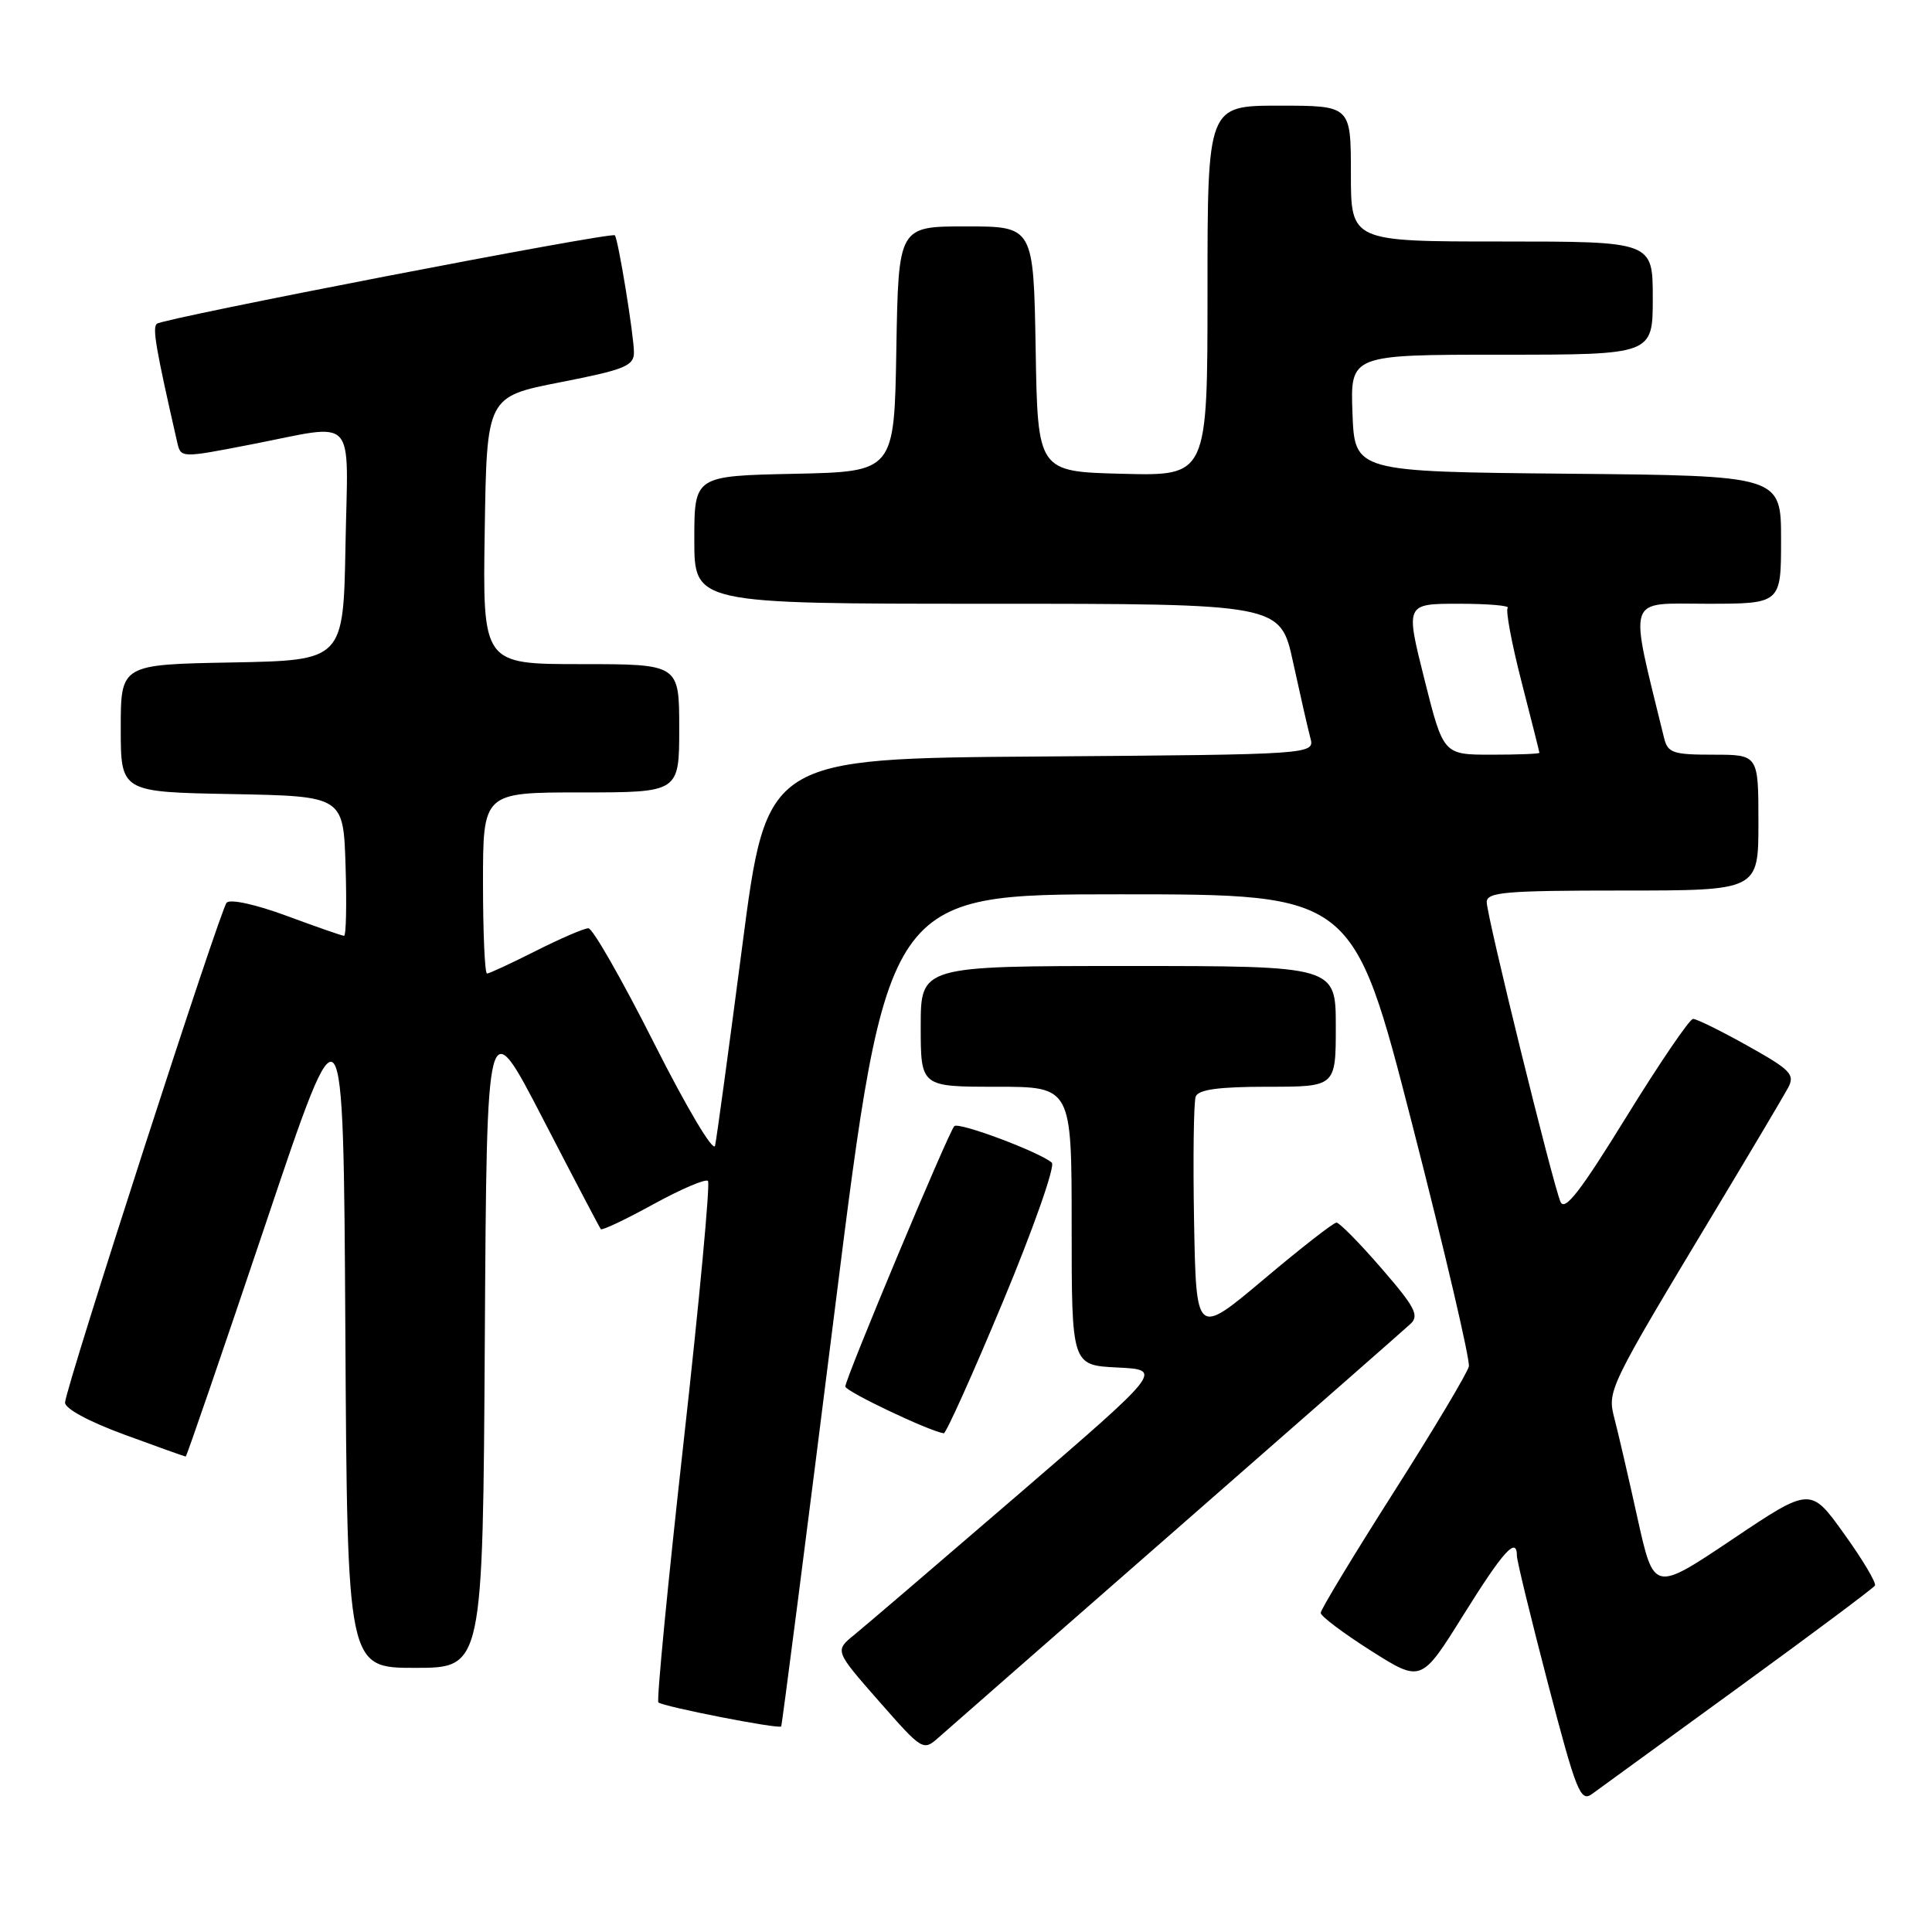 <?xml version="1.0" encoding="UTF-8" standalone="no"?>
<!DOCTYPE svg PUBLIC "-//W3C//DTD SVG 1.1//EN" "http://www.w3.org/Graphics/SVG/1.1/DTD/svg11.dtd" >
<svg xmlns="http://www.w3.org/2000/svg" xmlns:xlink="http://www.w3.org/1999/xlink" version="1.1" viewBox="0 0 256 256">
 <g >
 <path fill="currentColor"
d=" M 230.33 223.62 C 240.08 216.53 248.22 210.45 248.44 210.10 C 248.65 209.75 246.82 206.67 244.36 203.25 C 239.90 197.02 239.90 197.02 229.53 203.98 C 219.15 210.94 219.15 210.94 216.99 201.22 C 215.81 195.87 214.44 189.96 213.95 188.07 C 212.95 184.21 212.91 184.29 227.63 159.81 C 232.16 152.28 236.34 145.23 236.93 144.14 C 237.87 142.38 237.29 141.77 231.58 138.58 C 228.06 136.61 224.80 135.00 224.34 135.01 C 223.88 135.01 219.90 140.86 215.50 147.99 C 209.39 157.90 207.33 160.56 206.77 159.24 C 205.70 156.69 197.00 121.35 197.00 119.54 C 197.00 118.21 199.46 118.00 215.00 118.00 C 233.00 118.00 233.00 118.00 233.00 109.00 C 233.00 100.00 233.00 100.00 227.02 100.00 C 221.65 100.00 220.98 99.77 220.49 97.75 C 215.81 78.59 215.36 80.00 226.14 80.00 C 236.00 80.00 236.00 80.00 236.00 71.52 C 236.00 63.03 236.00 63.03 207.75 62.77 C 179.50 62.50 179.50 62.50 179.21 54.75 C 178.92 47.00 178.92 47.00 198.96 47.00 C 219.00 47.00 219.00 47.00 219.00 39.50 C 219.00 32.00 219.00 32.00 199.00 32.00 C 179.00 32.00 179.00 32.00 179.00 23.00 C 179.00 14.00 179.00 14.00 169.50 14.00 C 160.00 14.00 160.00 14.00 160.00 38.53 C 160.00 63.07 160.00 63.07 148.75 62.78 C 137.50 62.50 137.50 62.50 137.23 46.25 C 136.95 30.00 136.95 30.00 128.00 30.00 C 119.05 30.00 119.05 30.00 118.77 46.25 C 118.50 62.50 118.50 62.50 105.25 62.78 C 92.00 63.06 92.00 63.06 92.00 71.53 C 92.00 80.00 92.00 80.00 130.83 80.00 C 169.66 80.00 169.66 80.00 171.34 87.75 C 172.27 92.01 173.29 96.51 173.62 97.74 C 174.23 99.97 174.23 99.97 137.91 100.24 C 101.59 100.50 101.59 100.50 98.36 125.31 C 96.58 138.95 94.96 150.87 94.75 151.81 C 94.54 152.76 91.02 146.85 86.68 138.25 C 82.45 129.86 78.53 123.00 77.97 123.00 C 77.40 123.00 74.27 124.35 71.00 126.00 C 67.73 127.65 64.82 129.00 64.53 129.00 C 64.24 129.00 64.00 123.60 64.00 117.00 C 64.00 105.00 64.00 105.00 77.00 105.00 C 90.00 105.00 90.00 105.00 90.00 96.50 C 90.00 88.00 90.00 88.00 76.98 88.00 C 63.95 88.00 63.95 88.00 64.23 70.28 C 64.50 52.56 64.50 52.56 74.25 50.65 C 82.77 48.98 84.00 48.49 84.00 46.70 C 84.00 44.46 81.92 31.69 81.47 31.18 C 81.05 30.69 21.61 42.17 20.78 42.90 C 20.17 43.44 20.64 46.16 23.48 58.60 C 23.96 60.70 23.96 60.70 33.23 58.90 C 47.52 56.13 46.10 54.62 45.78 72.25 C 45.50 87.50 45.50 87.50 30.75 87.78 C 16.00 88.05 16.00 88.05 16.00 96.50 C 16.00 104.95 16.00 104.95 30.75 105.22 C 45.50 105.50 45.50 105.50 45.79 114.75 C 45.95 119.84 45.86 124.00 45.59 124.00 C 45.33 124.00 41.91 122.81 38.00 121.36 C 33.89 119.84 30.52 119.10 30.03 119.61 C 29.18 120.52 8.84 183.40 8.62 185.83 C 8.55 186.62 11.71 188.34 16.44 190.08 C 20.81 191.69 24.49 193.00 24.61 193.00 C 24.73 193.00 29.48 179.16 35.17 162.25 C 45.50 131.50 45.50 131.50 45.76 176.25 C 46.02 221.00 46.02 221.00 55.00 221.00 C 63.98 221.00 63.98 221.00 64.24 177.44 C 64.50 133.87 64.50 133.87 71.91 148.19 C 75.98 156.06 79.45 162.67 79.61 162.87 C 79.77 163.07 82.90 161.59 86.57 159.57 C 90.24 157.56 93.50 156.16 93.81 156.48 C 94.12 156.79 92.67 172.36 90.58 191.08 C 88.49 209.80 86.99 225.32 87.24 225.58 C 87.79 226.12 103.21 229.15 103.51 228.76 C 103.62 228.62 106.82 203.75 110.62 173.50 C 117.53 118.50 117.53 118.50 148.41 118.50 C 179.30 118.50 179.30 118.50 187.13 149.00 C 191.44 165.78 194.81 180.20 194.63 181.06 C 194.44 181.92 189.95 189.44 184.64 197.78 C 179.34 206.11 175.00 213.28 175.00 213.72 C 175.00 214.15 178.00 216.41 181.66 218.73 C 188.32 222.95 188.32 222.95 193.91 213.99 C 199.21 205.49 201.00 203.52 201.00 206.17 C 201.00 206.81 202.86 214.45 205.13 223.14 C 208.86 237.40 209.42 238.82 210.94 237.72 C 211.86 237.05 220.59 230.70 230.33 223.62 Z  M 156.00 202.53 C 172.22 188.34 186.13 176.14 186.90 175.42 C 188.09 174.32 187.50 173.19 183.05 168.06 C 180.17 164.73 177.48 162.00 177.09 162.00 C 176.70 162.00 172.35 165.39 167.44 169.53 C 158.50 177.05 158.50 177.05 158.22 161.82 C 158.07 153.44 158.17 146.00 158.44 145.29 C 158.80 144.37 161.51 144.00 167.97 144.00 C 177.00 144.00 177.00 144.00 177.00 136.00 C 177.00 128.00 177.00 128.00 149.50 128.00 C 122.00 128.00 122.00 128.00 122.00 136.00 C 122.00 144.00 122.00 144.00 132.00 144.00 C 142.00 144.00 142.00 144.00 142.00 162.45 C 142.00 180.90 142.00 180.90 148.05 181.20 C 154.11 181.50 154.11 181.50 134.96 198.00 C 124.43 207.07 114.64 215.45 113.20 216.62 C 110.60 218.73 110.60 218.73 116.45 225.40 C 122.26 232.01 122.32 232.05 124.40 230.20 C 125.56 229.17 139.78 216.72 156.00 202.53 Z  M 132.92 172.42 C 136.95 162.75 139.85 154.49 139.37 154.06 C 137.80 152.67 127.04 148.63 126.45 149.22 C 125.70 149.96 112.00 182.70 112.01 183.72 C 112.01 184.36 123.10 189.63 125.05 189.92 C 125.35 189.96 128.89 182.09 132.92 172.42 Z  M 188.74 90.00 C 186.23 80.00 186.23 80.00 193.28 80.00 C 197.16 80.00 200.09 80.25 199.78 80.55 C 199.48 80.85 200.30 85.24 201.60 90.30 C 202.90 95.36 203.97 99.61 203.98 99.75 C 203.99 99.89 201.13 100.00 197.62 100.00 C 191.25 100.00 191.25 100.00 188.74 90.00 Z "/>
</g>
</svg>